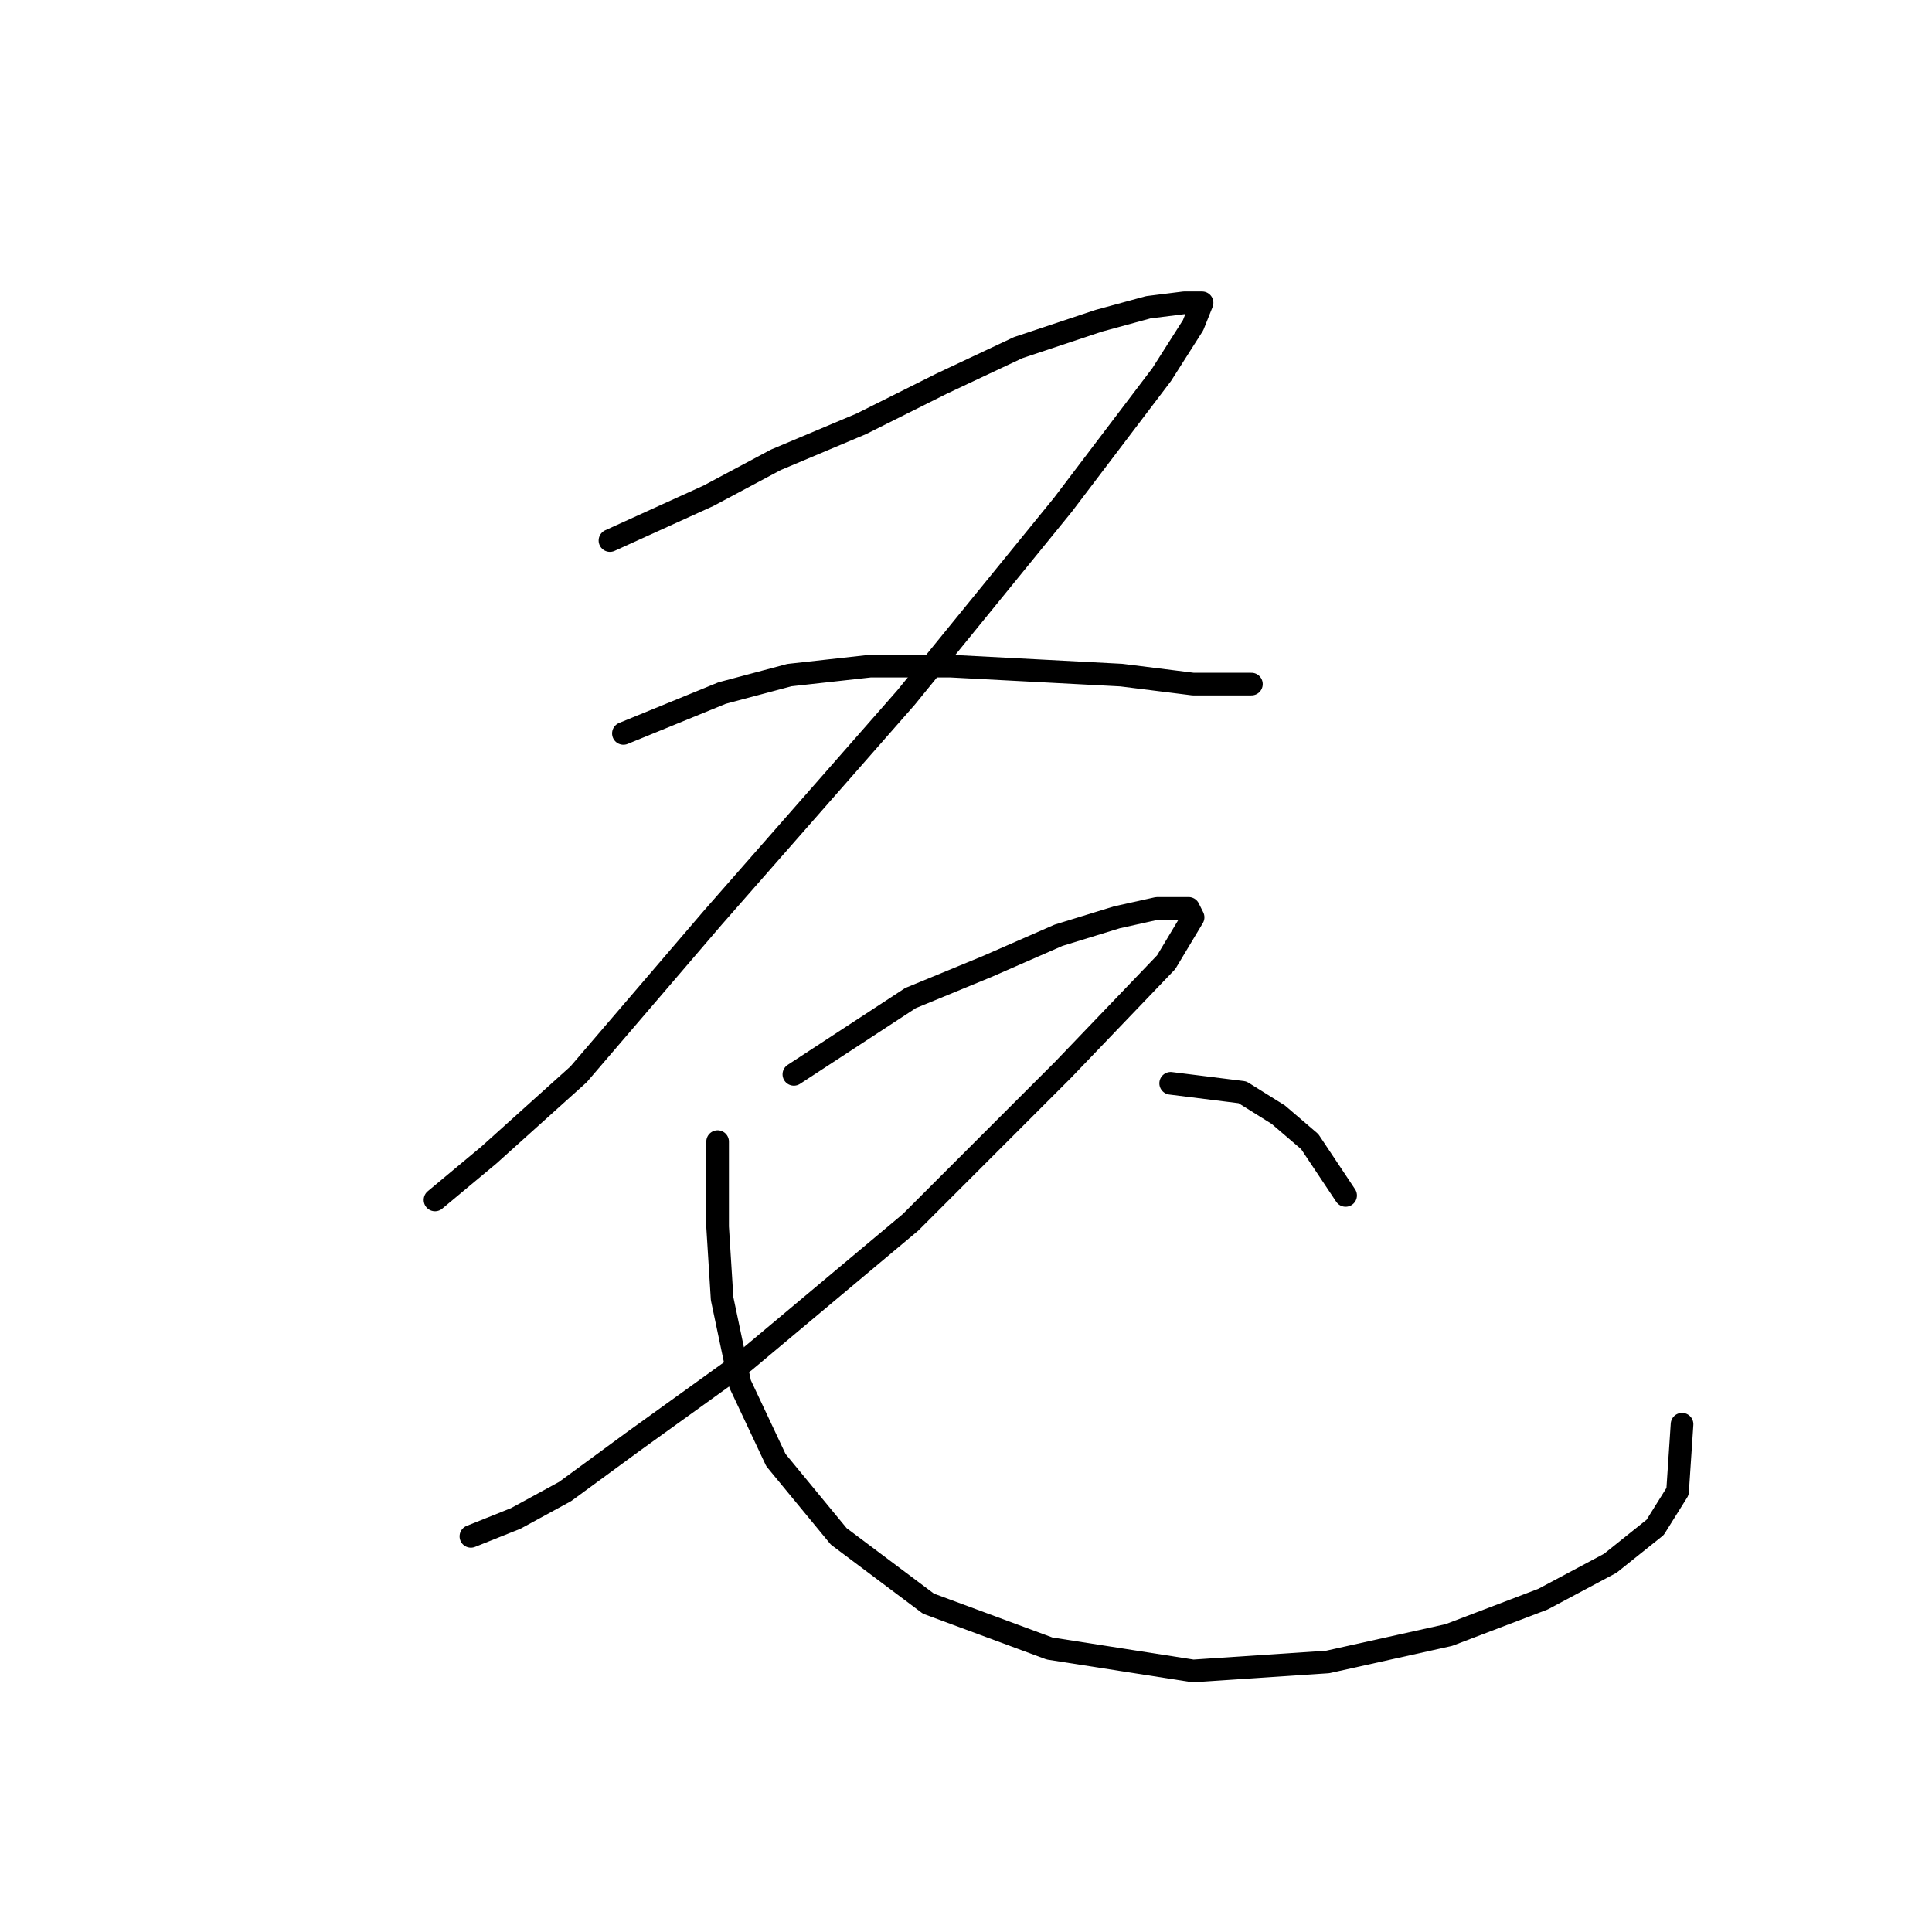 <?xml version="1.0" standalone="no"?>
    <svg width="256" height="256" xmlns="http://www.w3.org/2000/svg" version="1.1">
    <polyline stroke="black" stroke-width="3" stroke-linecap="round" fill="transparent" stroke-linejoin="round" points="80.822 71.623 93.899 65.68 102.814 60.925 114.108 56.169 124.806 50.82 134.911 46.065 145.61 42.499 152.148 40.716 156.903 40.121 159.281 40.121 158.092 43.093 153.931 49.631 140.855 66.868 120.051 92.427 94.493 121.551 76.662 142.355 64.774 153.054 57.641 158.997 57.641 158.997 " />
        <polyline stroke="black" stroke-width="3" stroke-linecap="round" fill="transparent" stroke-linejoin="round" points="82.605 97.182 95.682 91.832 104.597 89.455 115.296 88.266 125.995 88.266 137.288 88.86 148.582 89.455 158.092 90.644 165.819 90.644 165.819 90.644 " />
        <polyline stroke="black" stroke-width="3" stroke-linecap="round" fill="transparent" stroke-linejoin="round" points="105.192 142.355 120.646 132.25 130.75 128.09 140.26 123.929 147.987 121.551 153.337 120.363 157.497 120.363 158.092 121.551 154.526 127.495 140.855 141.76 120.646 161.969 98.654 180.395 83.794 191.094 74.878 197.632 68.34 201.198 62.396 203.576 62.396 203.576 " />
        <polyline stroke="black" stroke-width="3" stroke-linecap="round" fill="transparent" stroke-linejoin="round" points="95.087 151.27 95.087 162.564 95.682 172.074 98.059 183.367 102.814 193.471 111.136 203.576 123.023 212.492 139.072 218.435 158.092 221.407 175.923 220.219 191.971 216.652 204.453 211.897 213.369 207.142 219.313 202.387 222.285 197.632 222.879 188.716 222.879 188.716 " />
        <polyline stroke="black" stroke-width="3" stroke-linecap="round" fill="transparent" stroke-linejoin="round" points="155.12 143.543 164.63 144.732 169.385 147.704 173.546 151.27 178.301 158.403 178.301 158.403 " />
        </svg>